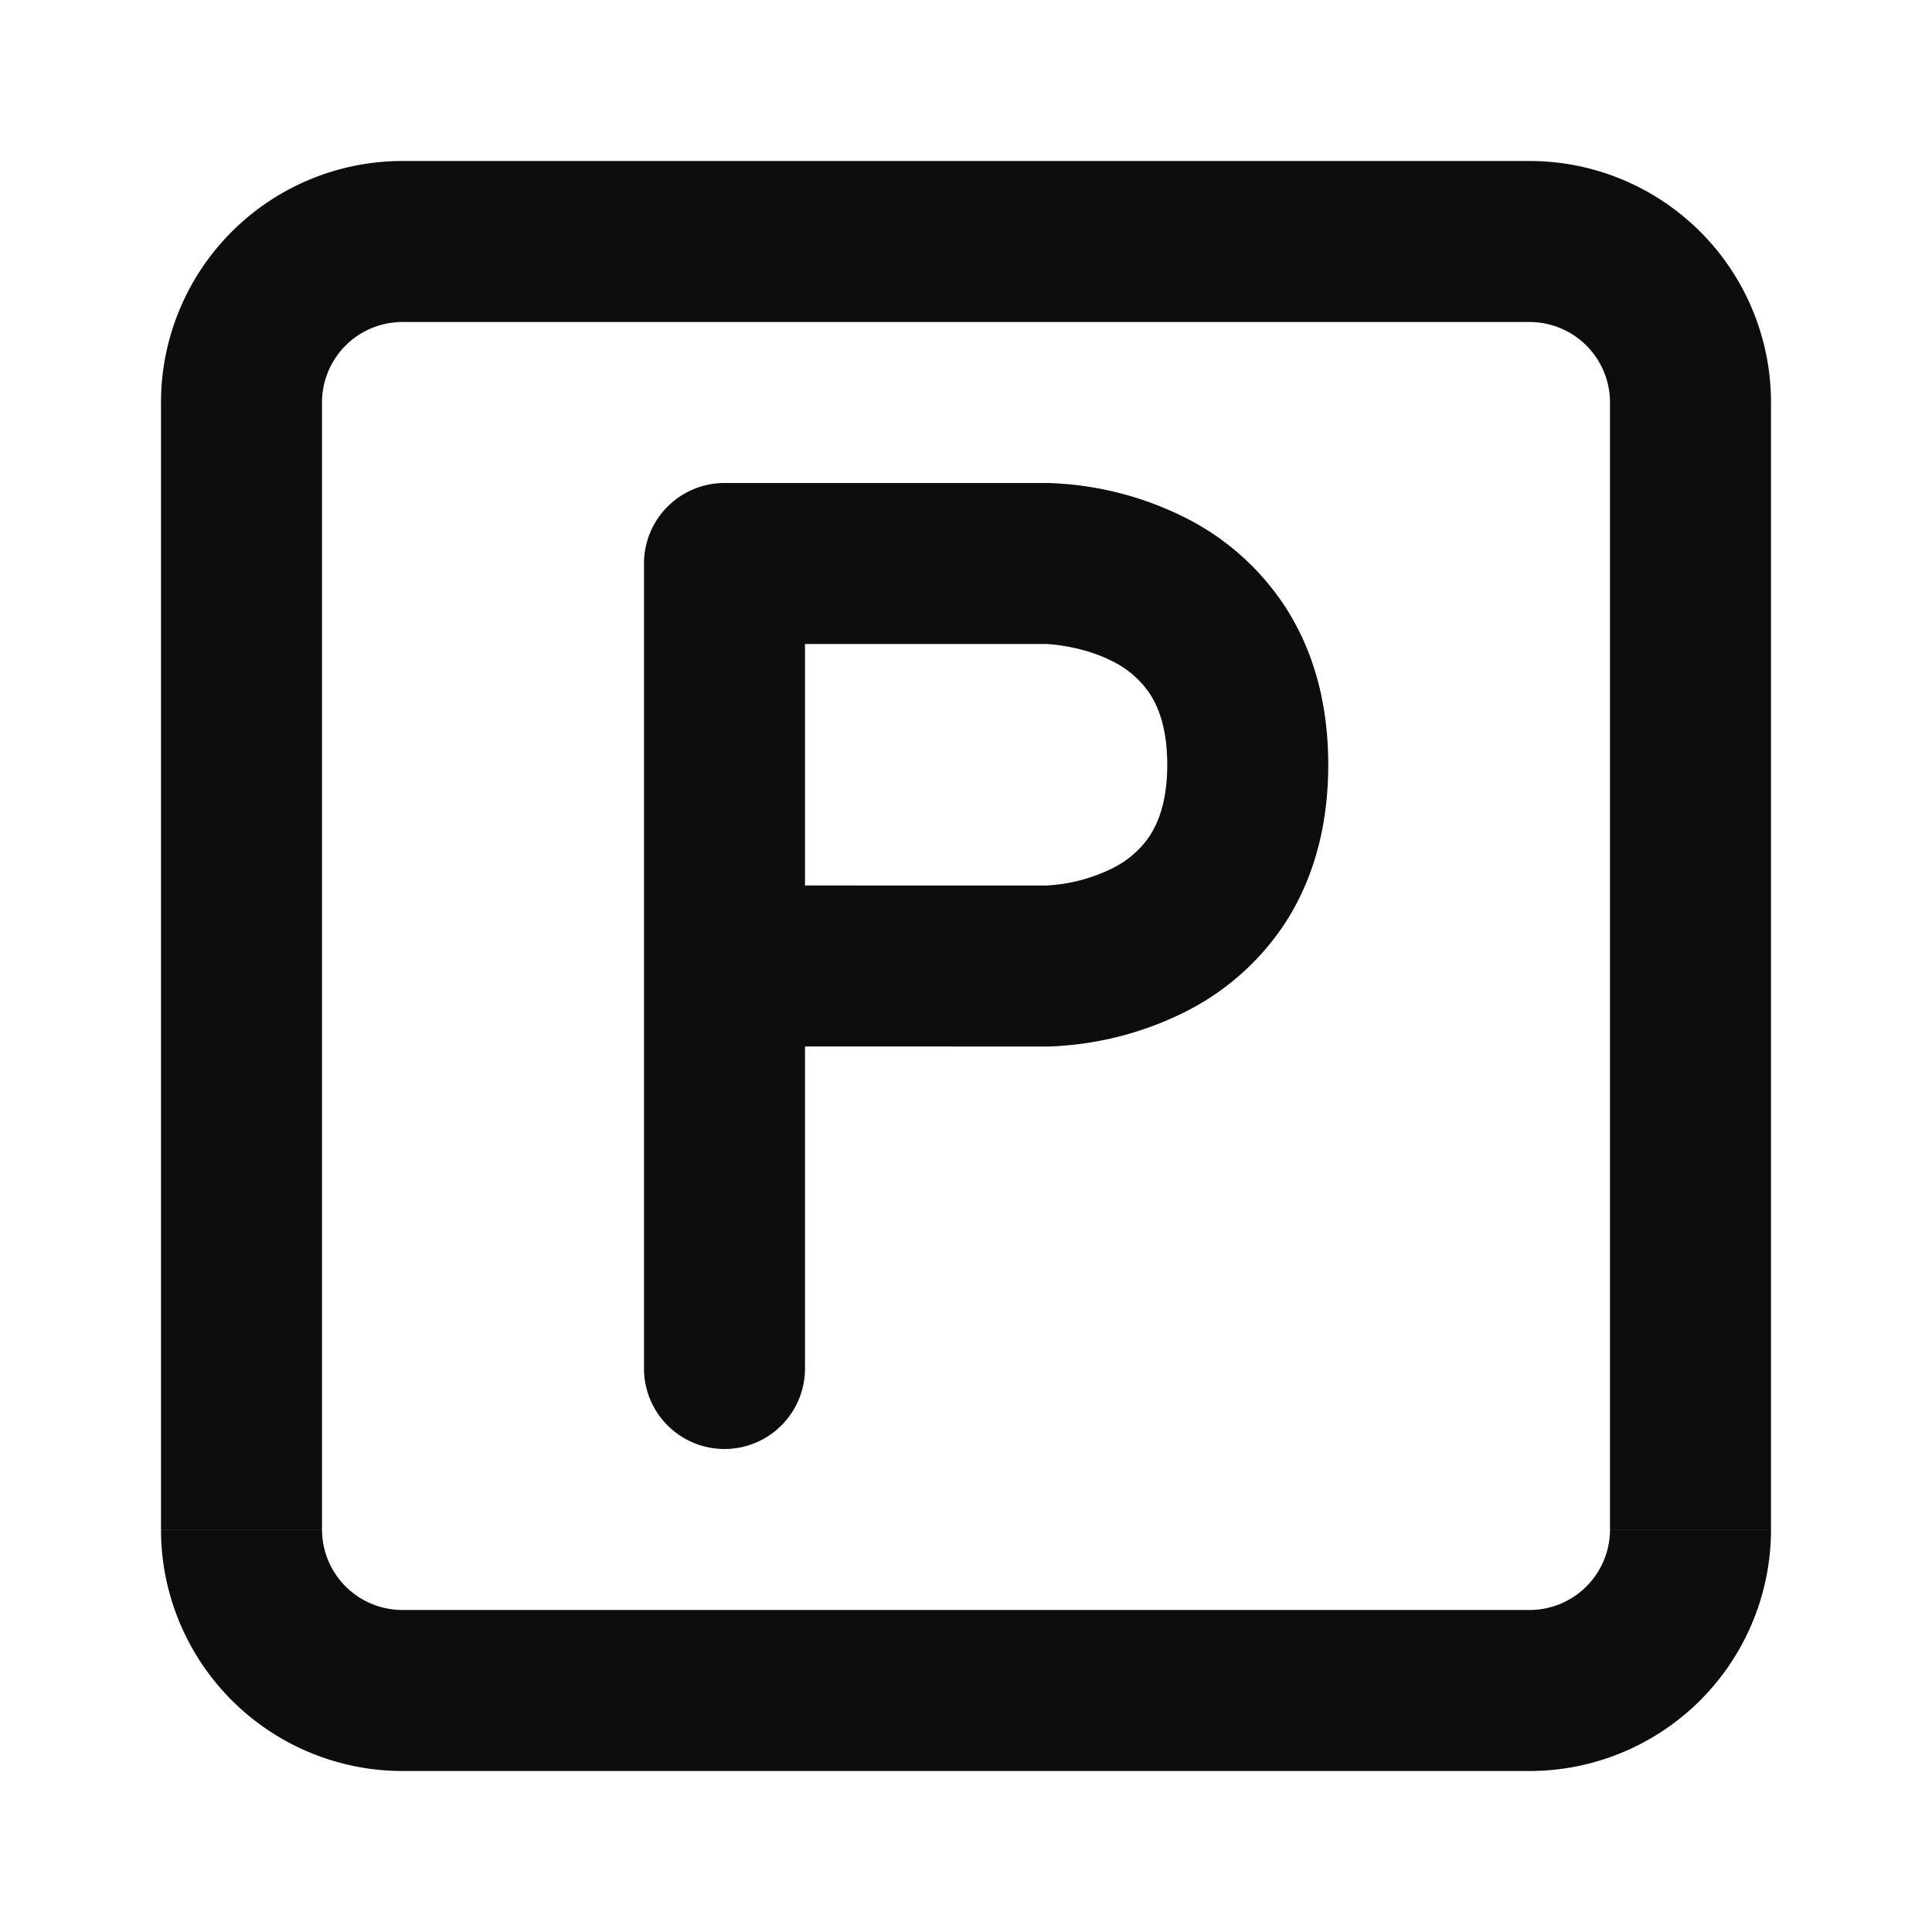 <svg xmlns="http://www.w3.org/2000/svg" width="12" height="12" fill="none" viewBox="0 0 12 12">
  <path fill="#0D0C0F" d="M4.5 3.5V3a.5.5 0 0 0-.5.5h.5Zm-.5 5a.5.5 0 0 0 1 0H4Zm.75-3a.5.5 0 0 0 0 1v-1ZM2 2.5a.5.5 0 0 1 .5-.5V1A1.5 1.5 0 0 0 1 2.5h1Zm0 7v-7H1v7h1Zm.5.5a.5.5 0 0 1-.5-.5H1A1.5 1.5 0 0 0 2.5 11v-1Zm7 0h-7v1h7v-1Zm.5-.5a.5.5 0 0 1-.5.5v1A1.5 1.5 0 0 0 11 9.5h-1Zm0-7v7h1v-7h-1ZM9.5 2a.5.5 0 0 1 .5.5h1A1.5 1.5 0 0 0 9.5 1v1Zm-7 0h7V1h-7v1ZM4 3.5v5h1v-5H4Zm.5.5h2V3h-2v1Zm2-.5V4h-.004.001l.021.001c.021.002.054.005.095.012.085.014.19.041.288.09a.598.598 0 0 1 .238.202c.056.084.111.22.111.445h1c0-.4-.101-.733-.28-1a1.596 1.596 0 0 0-.621-.541A2.035 2.035 0 0 0 6.512 3H6.5l-.001.5Zm.75 1.25c0 .225-.055.36-.111.445a.598.598 0 0 1-.238.202 1.037 1.037 0 0 1-.404.103h-.001.003L6.5 6v.5h.012a1.206 1.206 0 0 0 .077-.004 2.035 2.035 0 0 0 .76-.205 1.6 1.6 0 0 0 .622-.541c.178-.267.279-.6.279-1h-1Zm-.75.75H4.75v1H6.5v-1Z"/>
</svg>
